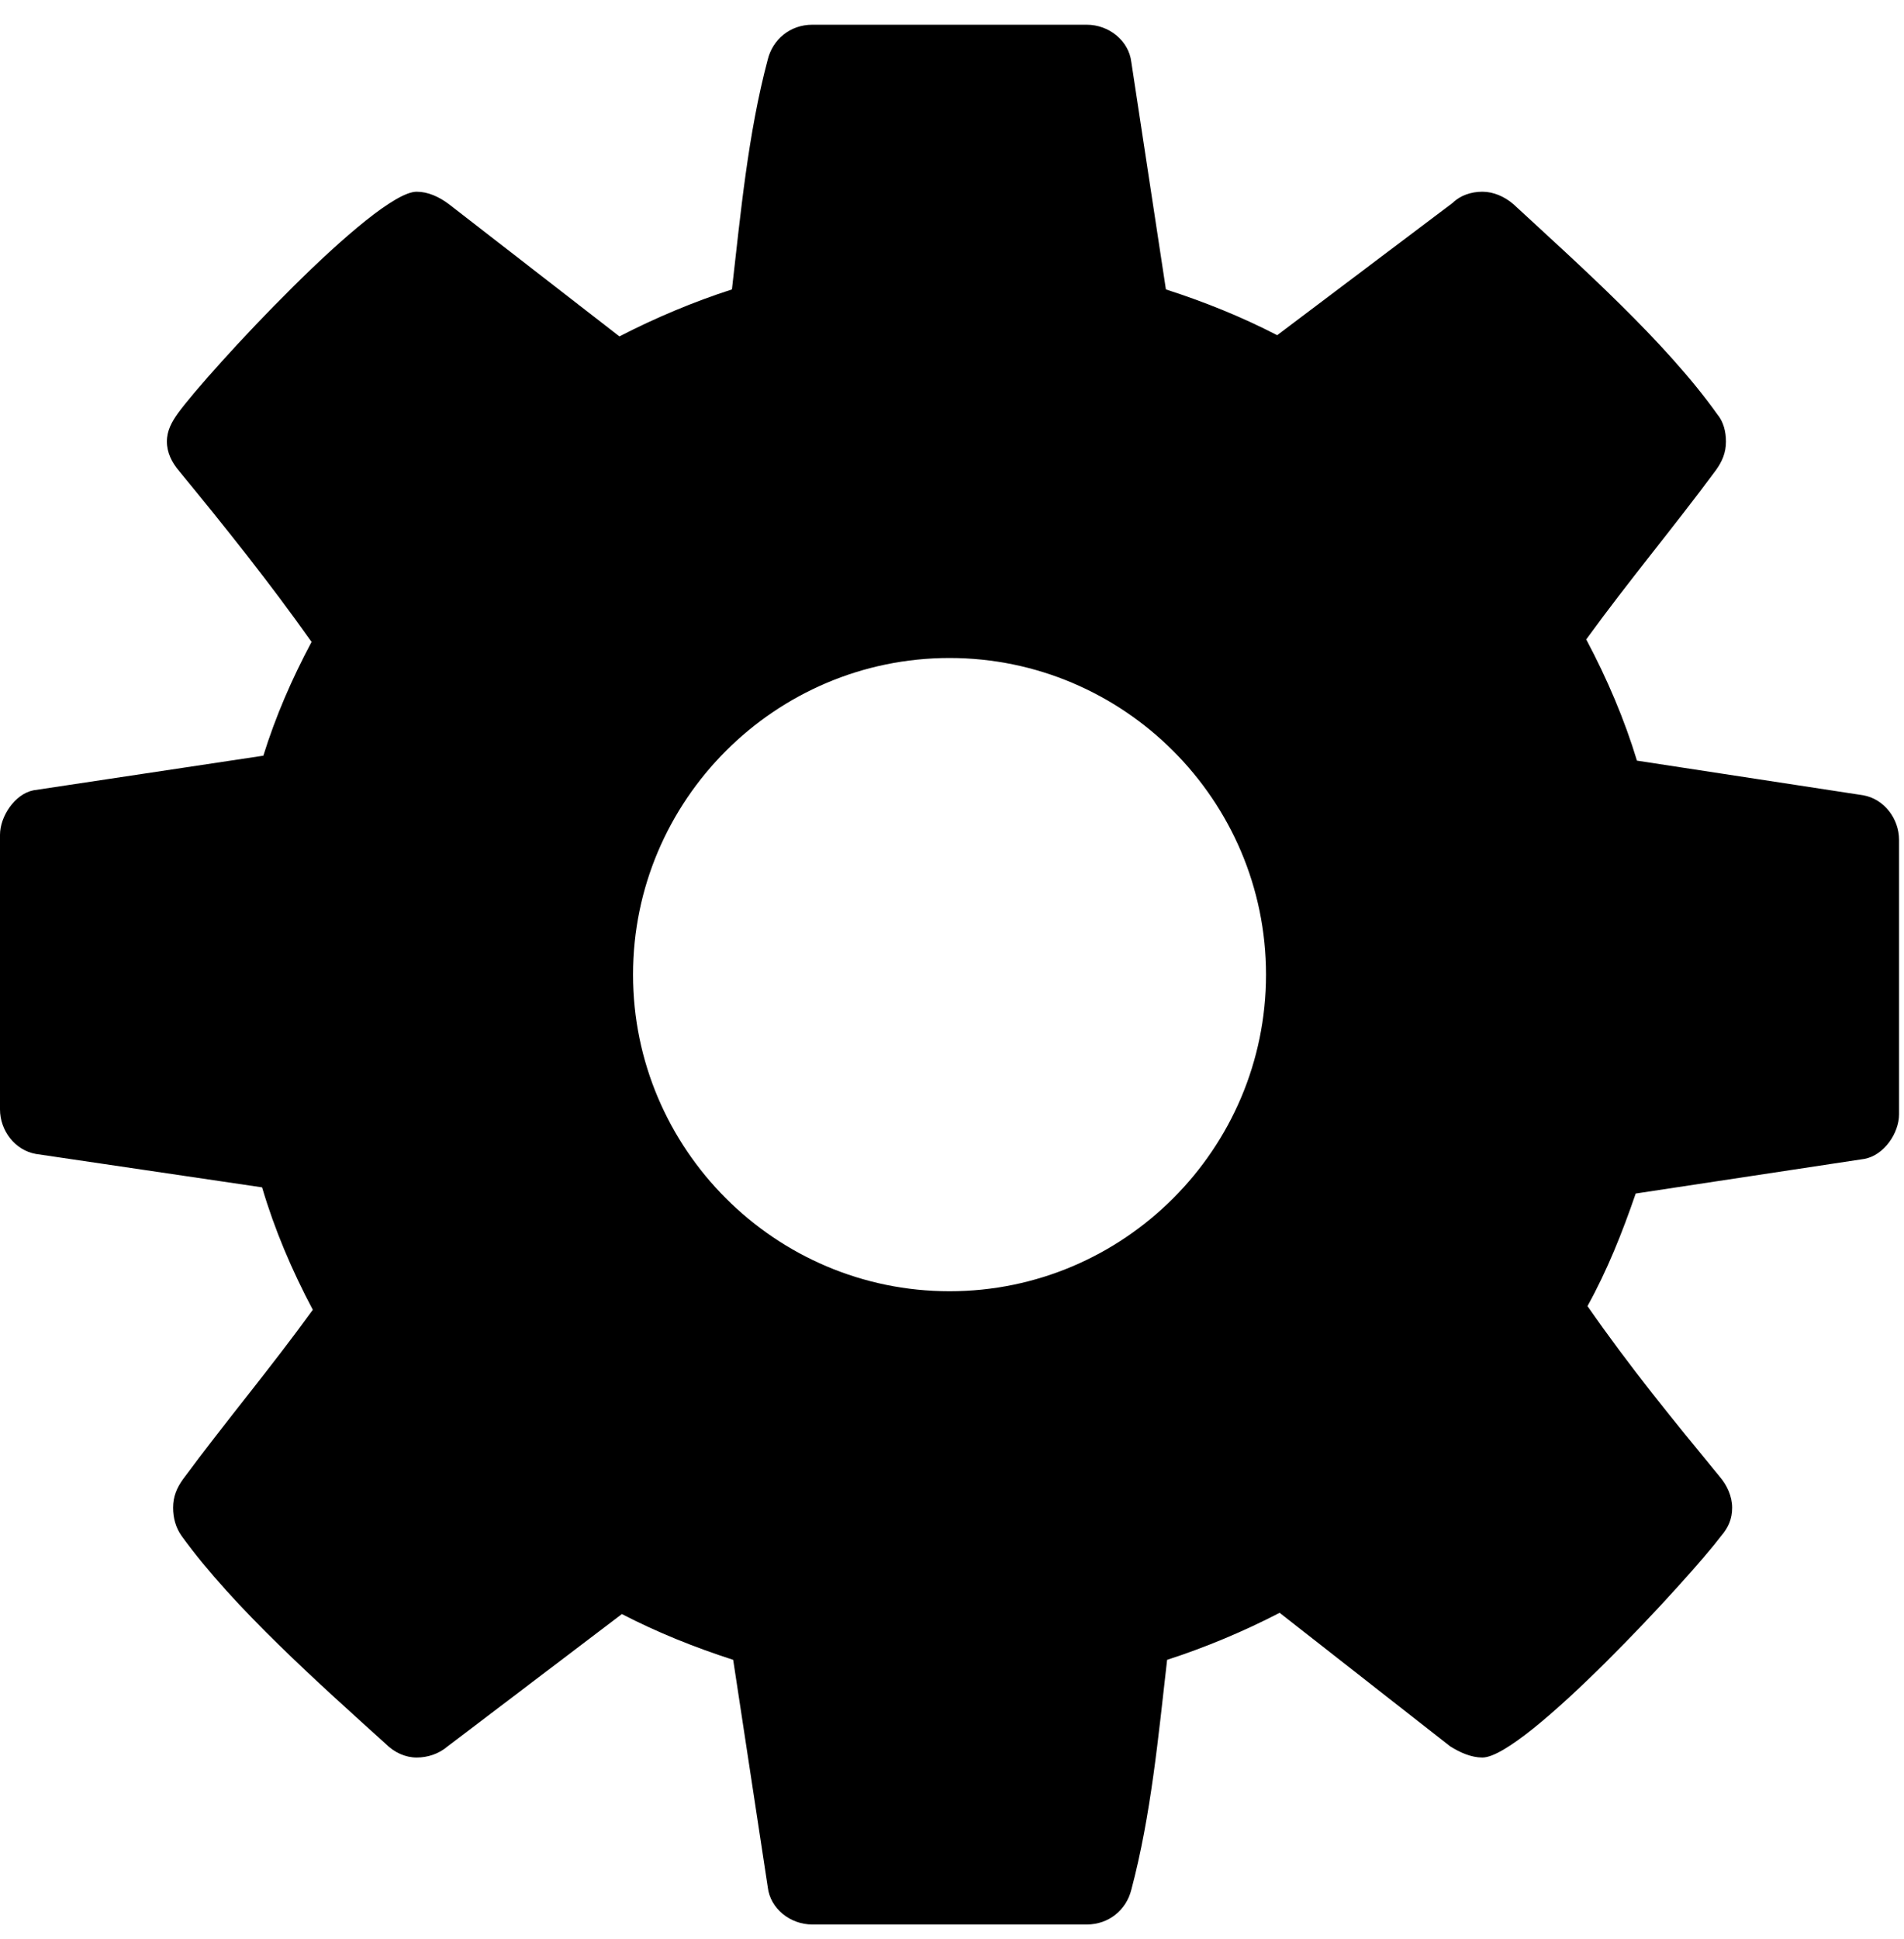 <?xml version="1.0" encoding="UTF-8"?>
<svg width="55px" height="56px" viewBox="0 0 55 56" version="1.1" xmlns="http://www.w3.org/2000/svg" xmlns:xlink="http://www.w3.org/1999/xlink">
    <!-- Generator: Sketch 41.1 (35376) - http://www.bohemiancoding.com/sketch -->
    <title>Group</title>
    <desc>Created with Sketch.</desc>
    <defs></defs>
    <g id="Page-1" stroke="none" stroke-width="1" fill="none" fill-rule="evenodd">
        <g id="Group" fill="#000000">
            <path d="M36.571,28.143 C36.571,33.179 32.464,37.286 27.429,37.286 C22.393,37.286 18.286,33.179 18.286,28.143 C18.286,23.107 22.393,19 27.429,19 C32.464,19 36.571,23.107 36.571,28.143 Z M54.857,24.25 C54.857,23.643 54.429,23.071 53.821,22.964 L47.286,21.964 C46.929,20.786 46.429,19.607 45.821,18.464 C47.036,16.786 48.357,15.214 49.571,13.571 C49.75,13.321 49.857,13.071 49.857,12.75 C49.857,12.464 49.786,12.179 49.607,11.964 C48.107,9.857 45.607,7.643 43.714,5.893 C43.464,5.679 43.143,5.536 42.821,5.536 C42.5,5.536 42.179,5.643 41.964,5.857 L36.893,9.679 C35.857,9.143 34.786,8.714 33.679,8.357 L32.679,1.786 C32.607,1.179 32.036,0.714 31.393,0.714 L23.464,0.714 C22.821,0.714 22.321,1.143 22.179,1.714 C21.607,3.857 21.393,6.179 21.143,8.357 C20.036,8.714 18.929,9.179 17.893,9.714 L12.964,5.893 C12.679,5.679 12.357,5.536 12.036,5.536 C10.821,5.536 6,10.75 5.143,11.929 C4.964,12.179 4.821,12.429 4.821,12.75 C4.821,13.071 4.964,13.357 5.179,13.607 C6.5,15.214 7.786,16.821 9,18.536 C8.429,19.607 7.964,20.679 7.607,21.821 L0.964,22.821 C0.429,22.929 0,23.571 0,24.107 L0,32.036 C0,32.643 0.429,33.214 1.036,33.321 L7.571,34.286 C7.929,35.5 8.429,36.679 9.036,37.821 C7.821,39.5 6.5,41.071 5.286,42.714 C5.107,42.964 5,43.214 5,43.536 C5,43.821 5.071,44.107 5.25,44.357 C6.75,46.429 9.25,48.643 11.143,50.357 C11.393,50.607 11.714,50.75 12.036,50.75 C12.357,50.75 12.679,50.643 12.929,50.429 L17.964,46.607 C19,47.143 20.071,47.571 21.179,47.929 L22.179,54.5 C22.25,55.107 22.821,55.571 23.464,55.571 L31.393,55.571 C32.036,55.571 32.536,55.143 32.679,54.571 C33.25,52.429 33.464,50.107 33.714,47.929 C34.821,47.571 35.929,47.107 36.964,46.571 L41.893,50.429 C42.179,50.607 42.5,50.75 42.821,50.75 C44.036,50.75 48.857,45.5 49.714,44.357 C49.929,44.107 50.036,43.857 50.036,43.536 C50.036,43.214 49.893,42.893 49.679,42.643 C48.357,41.036 47.071,39.464 45.857,37.714 C46.429,36.679 46.857,35.607 47.25,34.464 L53.857,33.464 C54.429,33.357 54.857,32.714 54.857,32.179 L54.857,24.25 Z" id=""></path>
        </g>
    </g>
</svg>